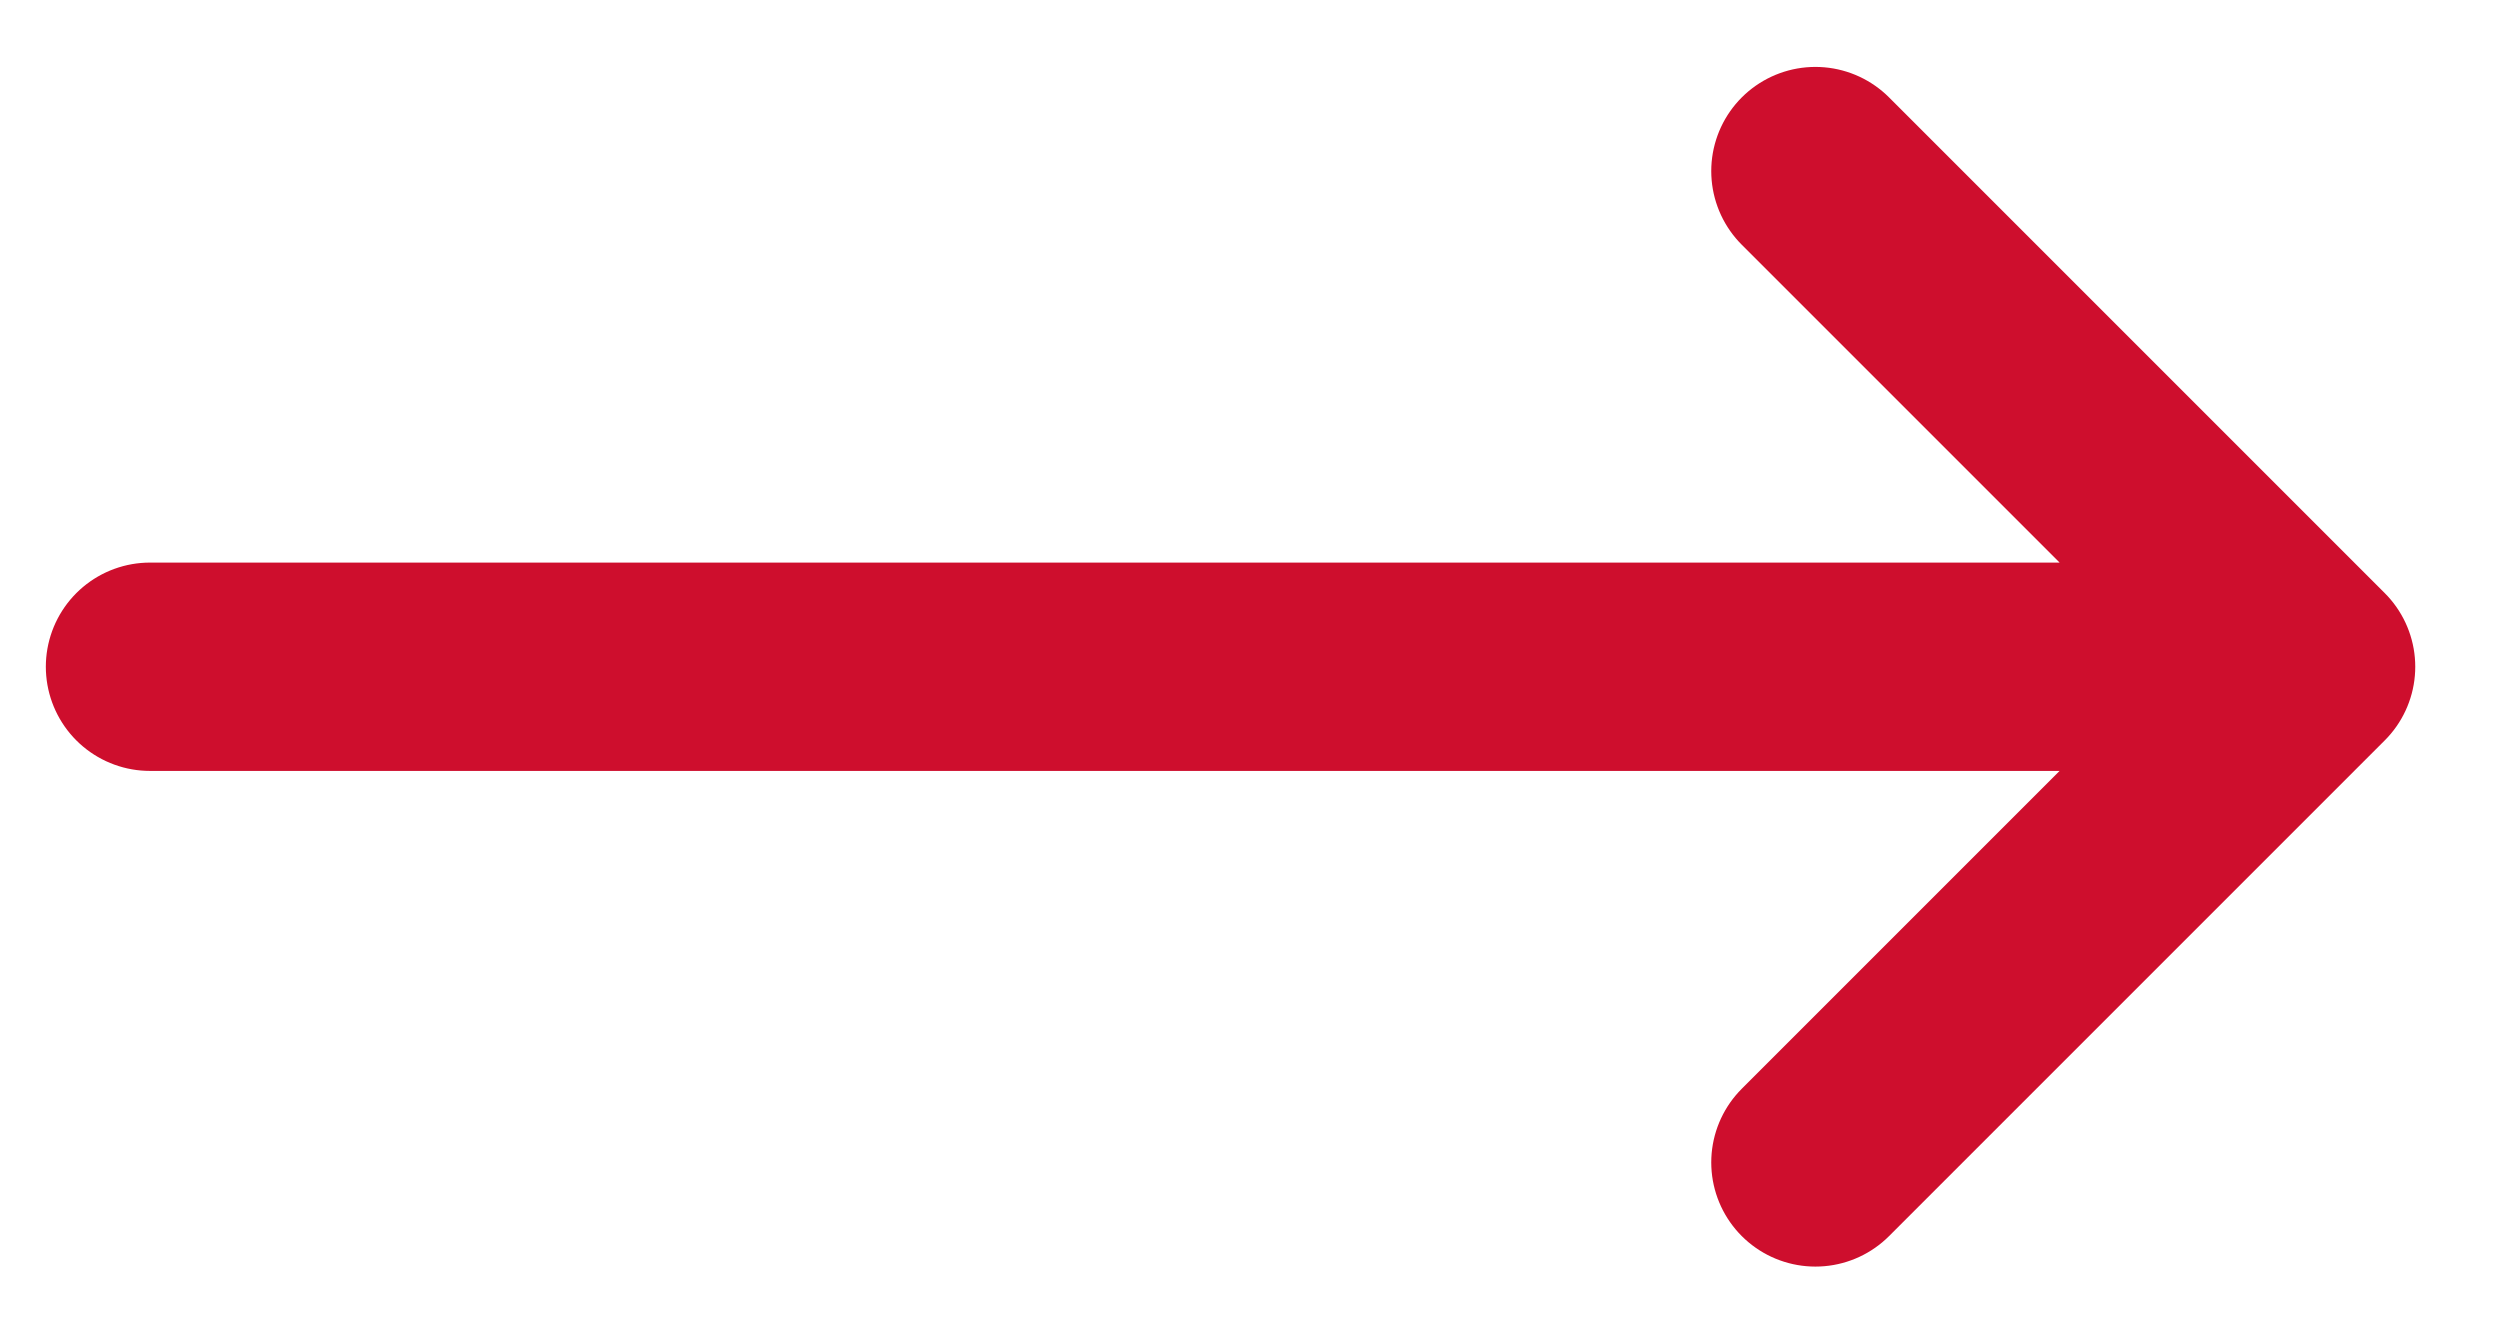<svg width="30" height="16" viewBox="0 0 30 16" fill="none" xmlns="http://www.w3.org/2000/svg">
<path d="M1.8 8.001H27.733M27.733 8.001L21.785 2.053M27.733 8.001L21.785 13.949" stroke="#CE0E2D" stroke-width="2.5" stroke-linecap="round"/>
</svg>
